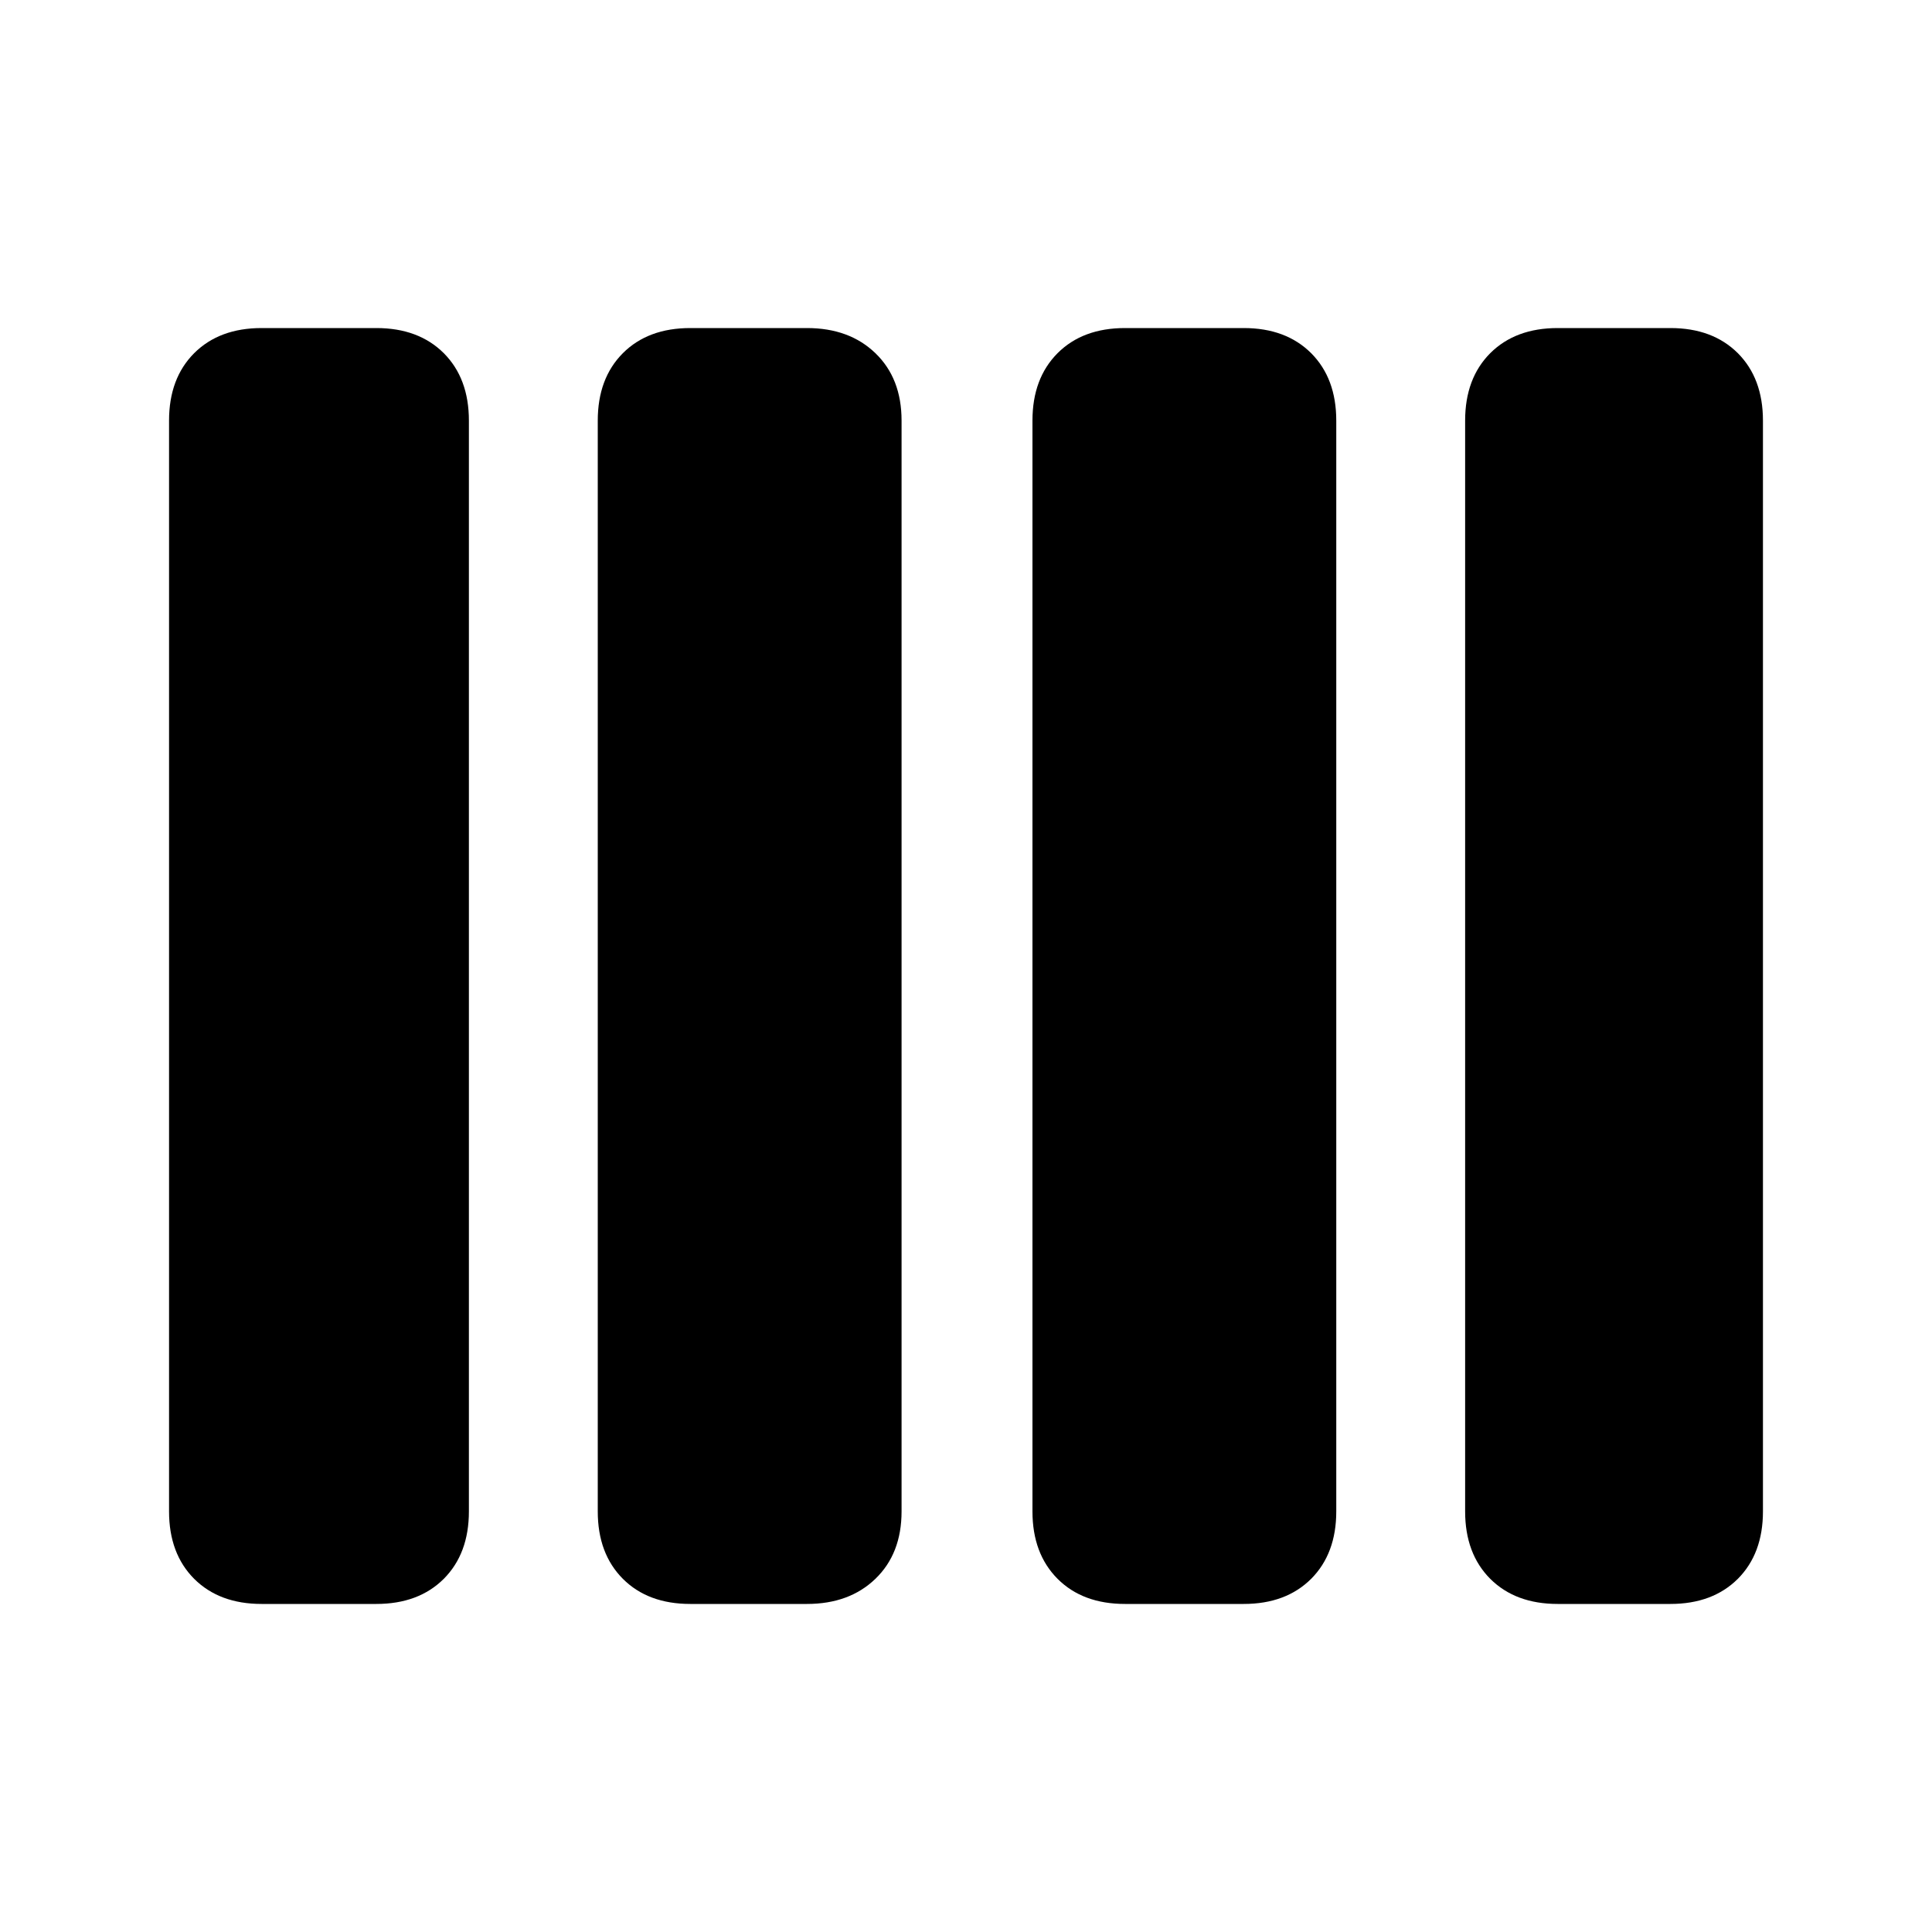 <svg xmlns="http://www.w3.org/2000/svg" height="20" width="20"><path d="M11.646 16.604q-.438 0-.698-.26-.26-.261-.26-.698V4.354q0-.437.26-.698.26-.26.698-.26h1.229q.437 0 .698.26.26.261.26.698v11.292q0 .437-.26.698-.261.26-.698.26Zm-4.5 0q-.438 0-.698-.26-.26-.261-.26-.698V4.354q0-.437.26-.698.26-.26.698-.26h1.208q.438 0 .708.26.271.261.271.698v11.292q0 .437-.271.698-.27.26-.708.26Zm-4.438 0q-.437 0-.698-.26-.26-.261-.26-.698V4.354q0-.437.26-.698.261-.26.698-.26h1.188q.437 0 .698.26.26.261.26.698v11.292q0 .437-.26.698-.261.26-.698.26Zm13.417 0q-.437 0-.698-.26-.26-.261-.26-.698V4.354q0-.437.26-.698.261-.26.698-.26h1.167q.437 0 .698.26.26.261.26.698v11.292q0 .437-.26.698-.261.26-.698.26Z"/></svg>